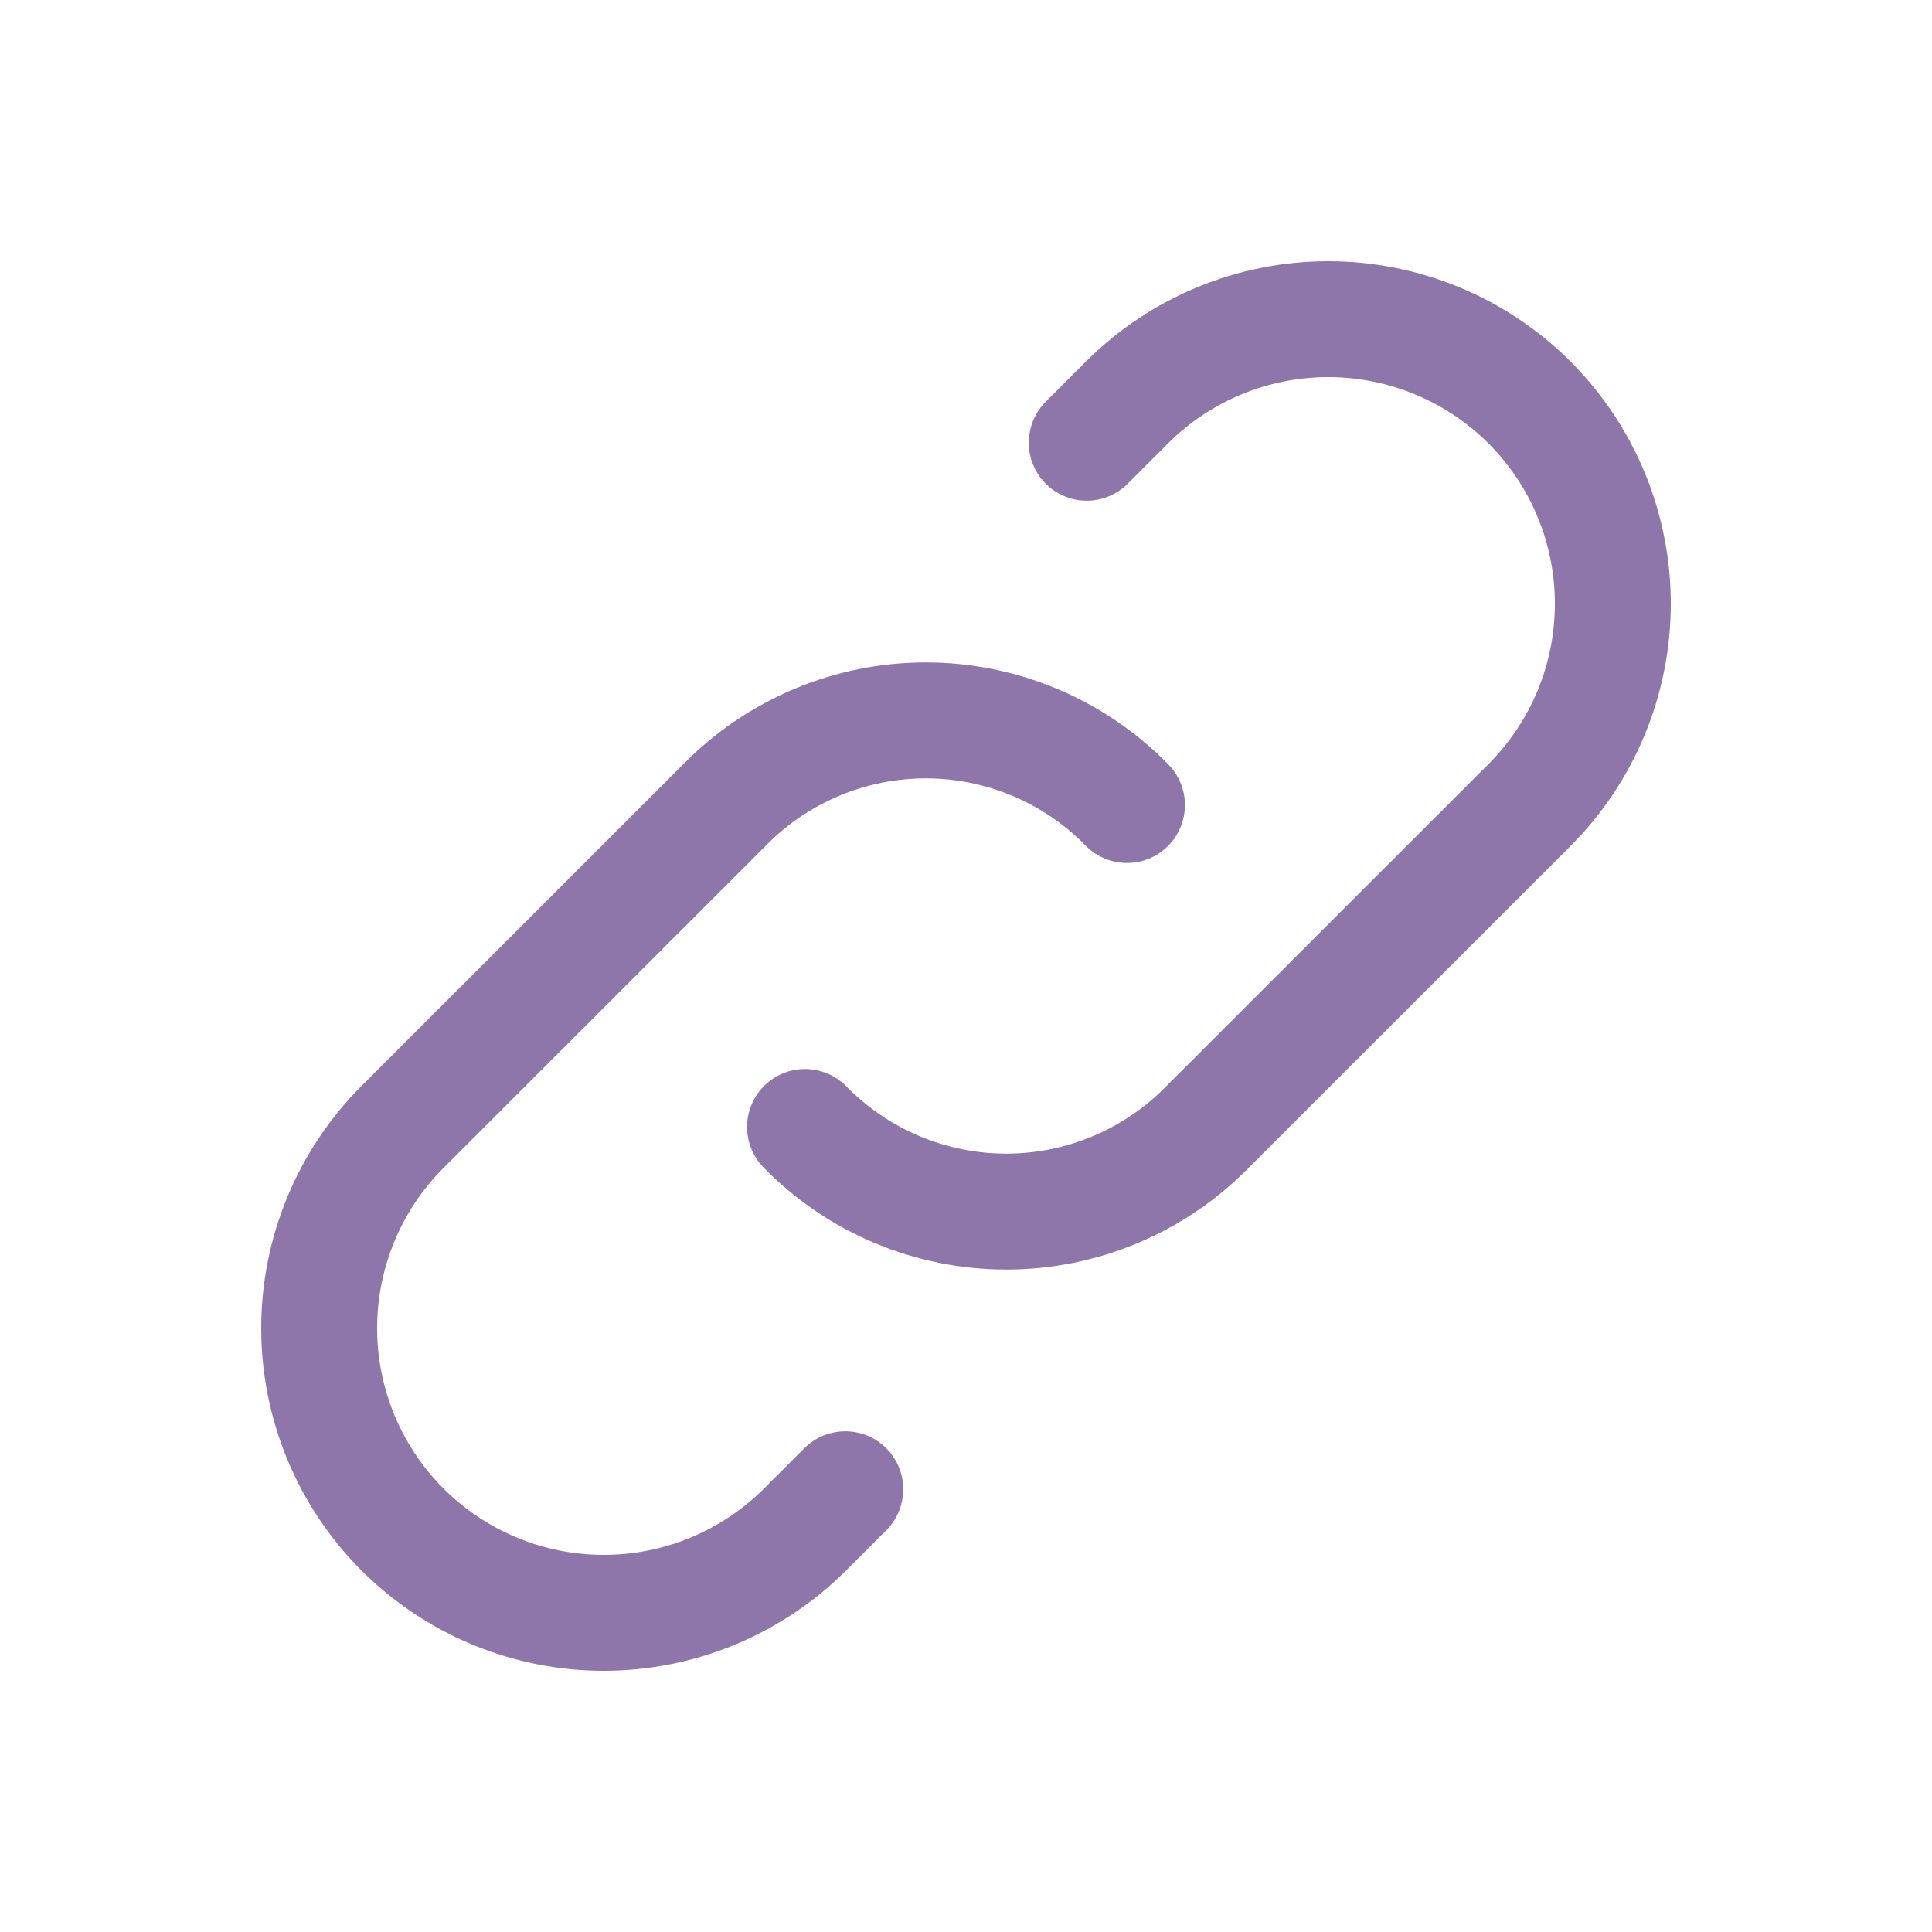 <svg width="25" height="25" viewBox="0 0 25 25" fill="none" xmlns="http://www.w3.org/2000/svg">
<path d="M10.417 14.583C10.756 14.93 11.161 15.205 11.608 15.393C12.056 15.581 12.536 15.678 13.021 15.678C13.506 15.678 13.986 15.581 14.433 15.393C14.88 15.205 15.286 14.93 15.625 14.583L19.792 10.417C20.482 9.726 20.87 8.789 20.87 7.812C20.87 6.836 20.482 5.899 19.792 5.208C19.101 4.518 18.164 4.13 17.188 4.13C16.211 4.13 15.274 4.518 14.583 5.208L14.062 5.729" stroke="#8E76AB" stroke-width="1.5" stroke-linecap="round" stroke-linejoin="round"/>
<path d="M14.583 10.417C14.244 10.07 13.839 9.795 13.392 9.607C12.944 9.419 12.464 9.322 11.979 9.322C11.494 9.322 11.014 9.419 10.567 9.607C10.12 9.795 9.714 10.07 9.375 10.417L5.208 14.583C4.518 15.274 4.13 16.211 4.13 17.188C4.13 18.164 4.518 19.101 5.208 19.792C5.899 20.482 6.836 20.87 7.812 20.87C8.789 20.87 9.726 20.482 10.417 19.792L10.938 19.271" stroke="#8E76AB" stroke-width="1.5" stroke-linecap="round" stroke-linejoin="round"/>
</svg>
